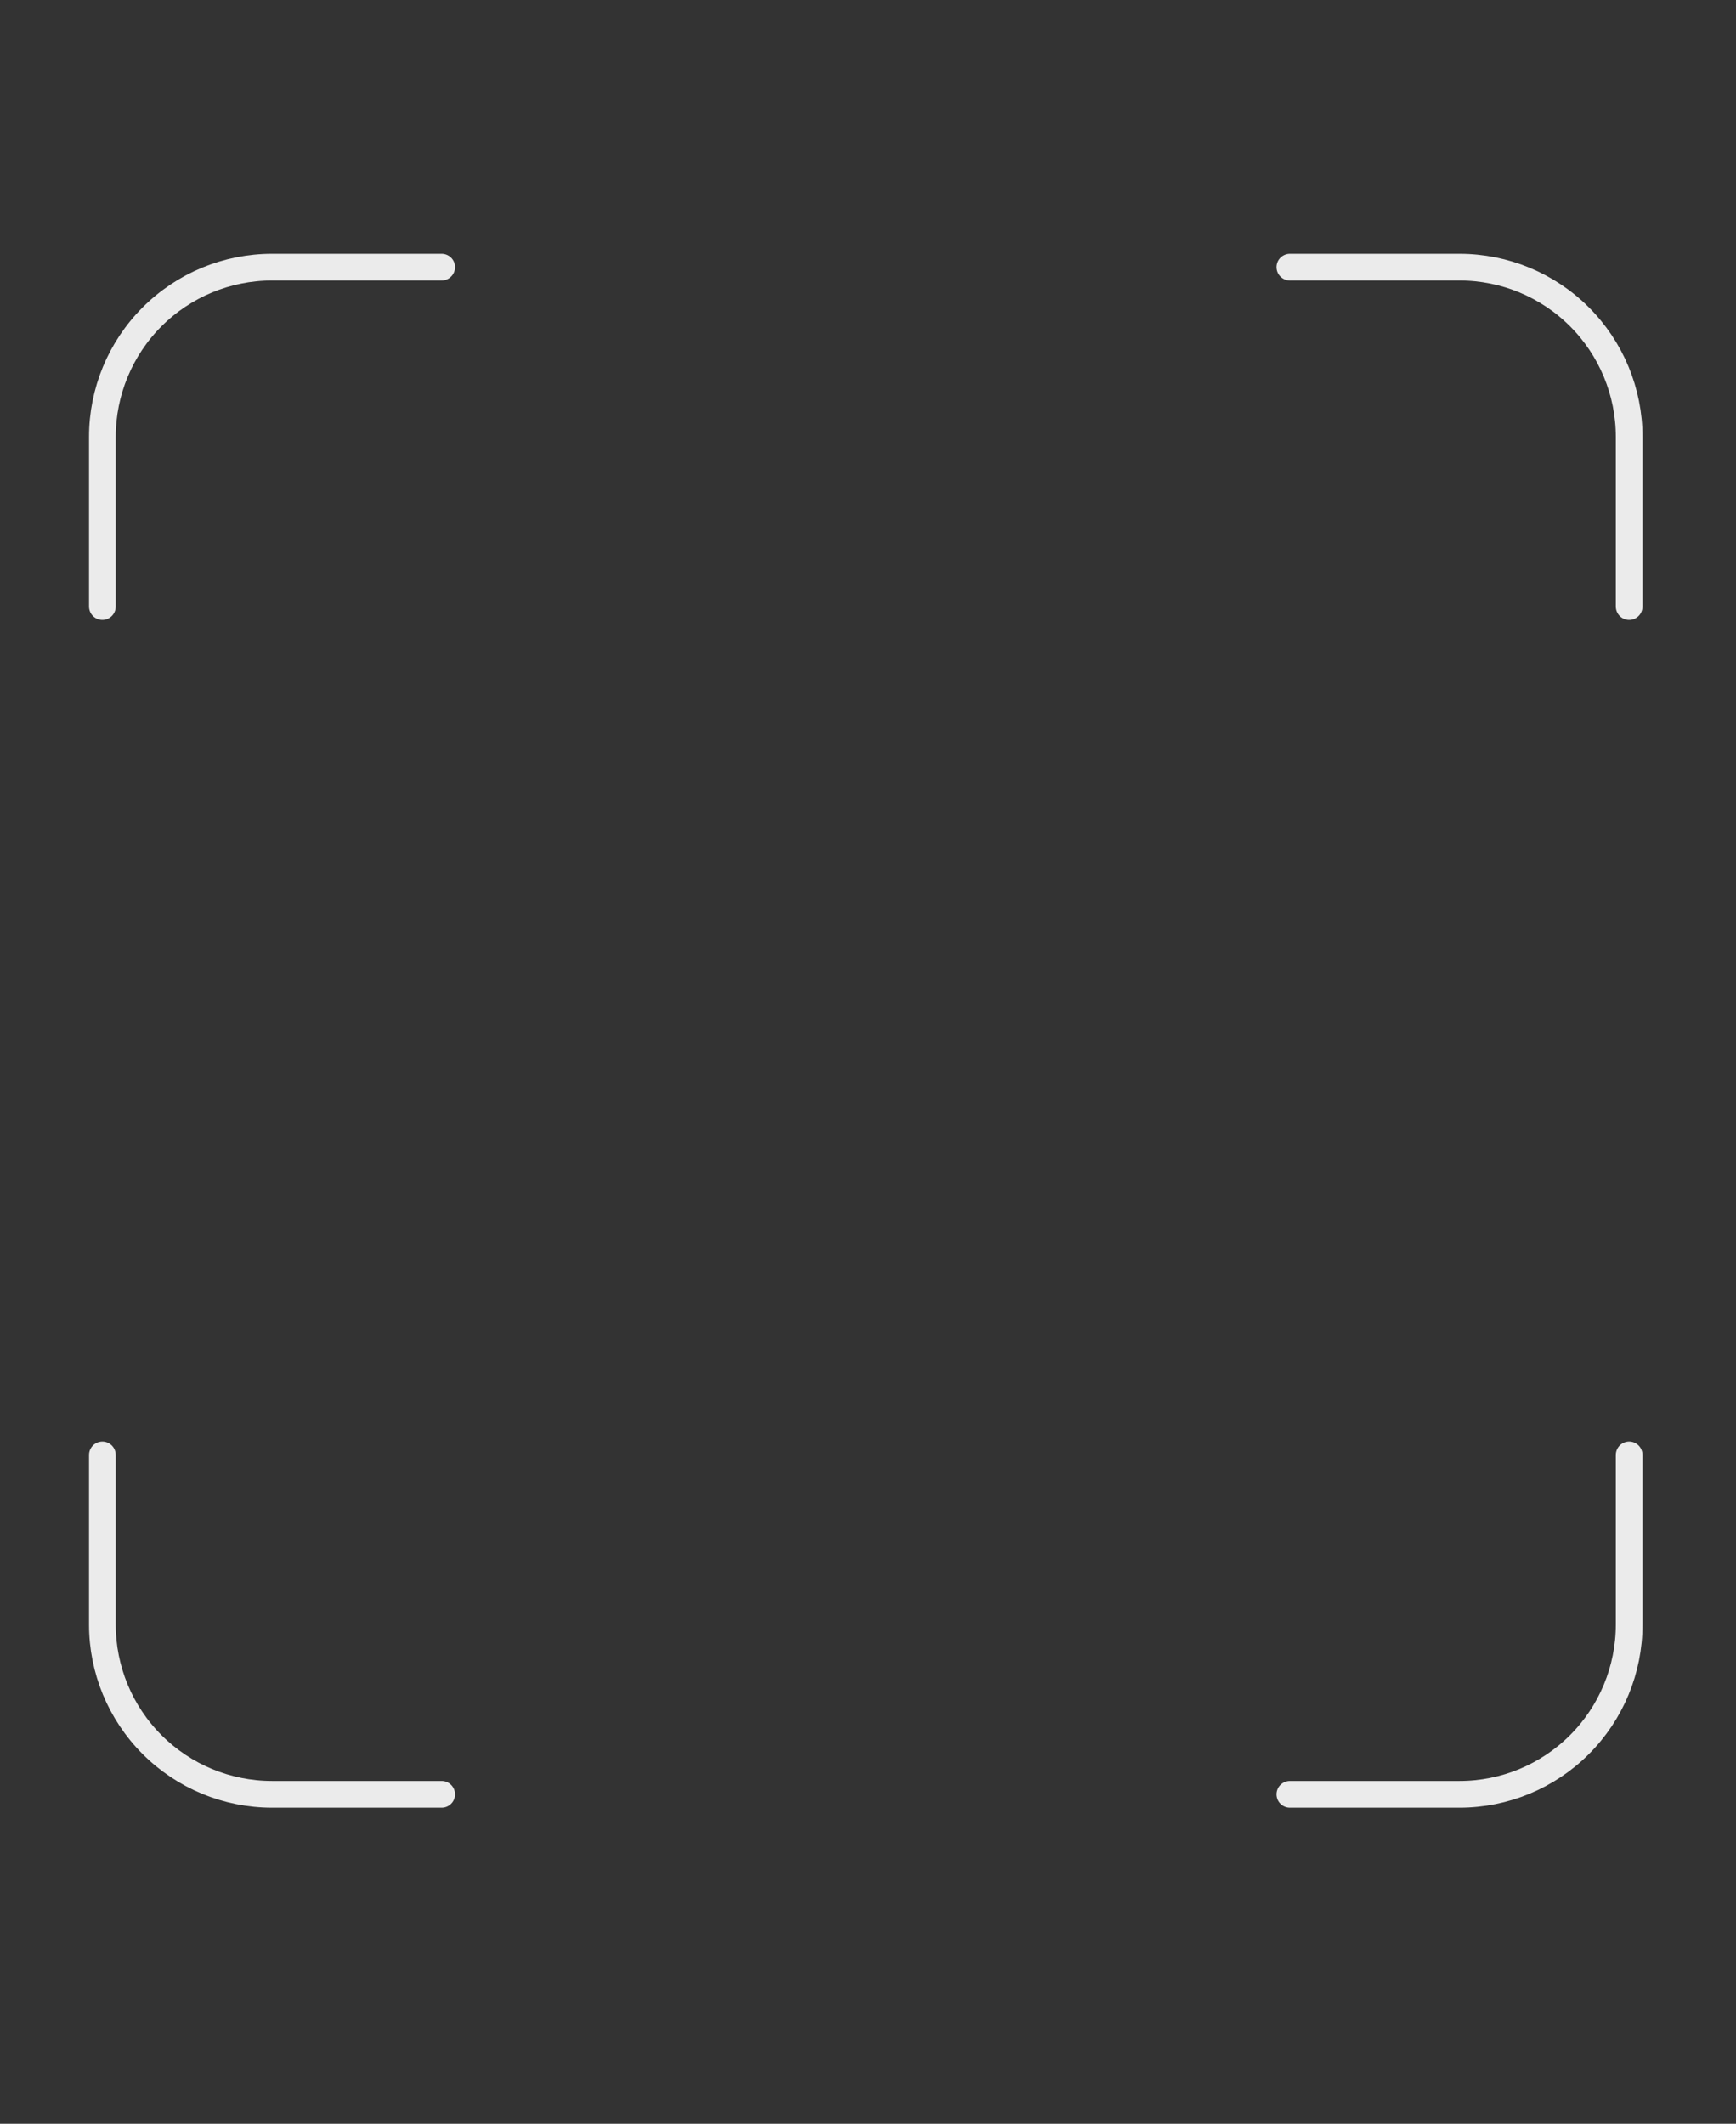 <svg width="390" height="477" viewBox="0 0 390 477" fill="none" xmlns="http://www.w3.org/2000/svg">
<rect x="0" y="0" width="390" height="477" fill="#333333" stroke="none"/>
<path d="M23 136.222V98.111C23 88.003 27.015 78.31 34.163 71.162C41.31 64.015 51.003 60 61.111 60H99.222M289.778 60H327.889C337.997 60 347.69 64.015 354.838 71.162C361.985 78.31 366 88.003 366 98.111V136.222M366 326.778V364.889C366 374.997 361.985 384.69 354.838 391.838C347.69 398.985 337.997 403 327.889 403H289.778M99.222 403H61.111C51.003 403 41.31 398.985 34.163 391.838C27.015 384.69 23 374.997 23 364.889V326.778" stroke="#EBEBEB" stroke-width="6" stroke-linecap="round" stroke-linejoin="round"/>
</svg>
